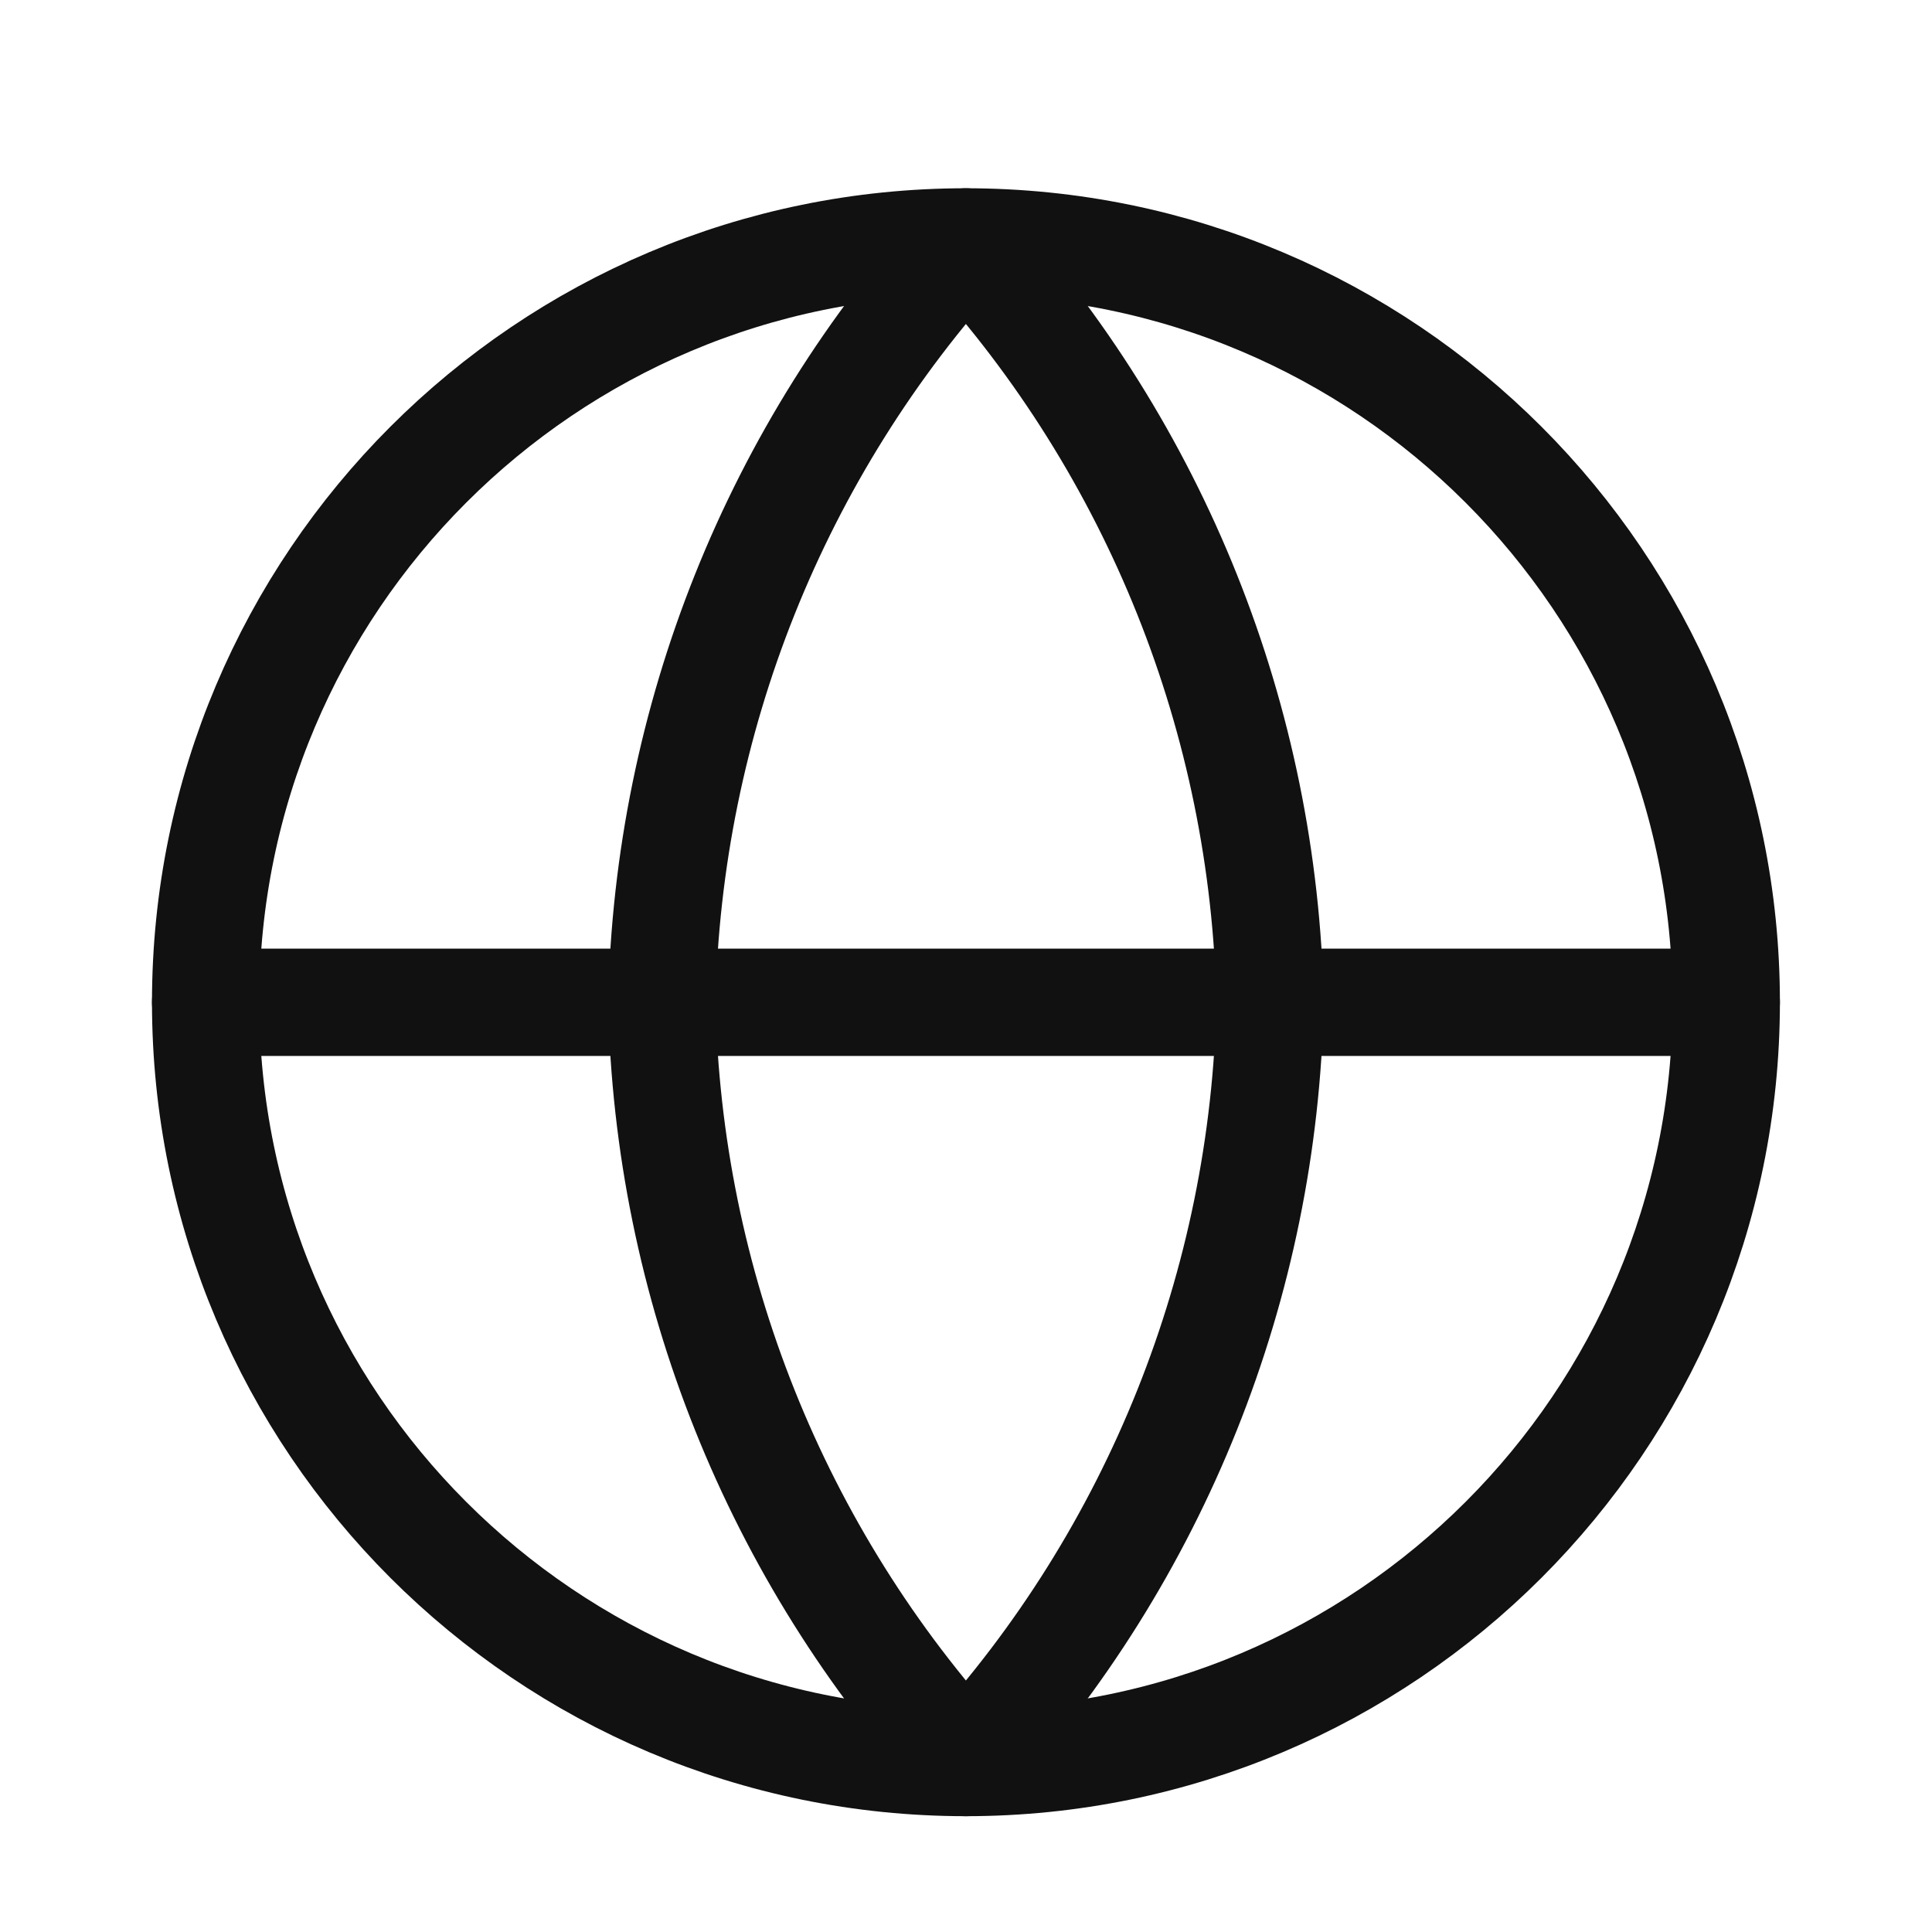 <svg width="18" height="18" viewBox="0 0 18 18" fill="none" xmlns="http://www.w3.org/2000/svg">
<g id="globe">
<path id="Vector" d="M8.999 16.421C12.911 16.421 16.083 13.25 16.083 9.338C16.083 5.426 12.911 2.254 8.999 2.254C5.087 2.254 1.916 5.426 1.916 9.338C1.916 13.25 5.087 16.421 8.999 16.421Z" stroke="#111111" stroke-linecap="round" stroke-linejoin="round"/>
<path id="Vector_2" d="M1.916 9.338H16.083" stroke="#111111" stroke-linecap="round" stroke-linejoin="round"/>
<path id="Vector_3" d="M8.999 2.254C10.771 4.194 11.778 6.711 11.833 9.338C11.778 11.964 10.771 14.482 8.999 16.421C7.228 14.482 6.221 11.964 6.166 9.338C6.221 6.711 7.228 4.194 8.999 2.254V2.254Z" stroke="#111111" stroke-linecap="round" stroke-linejoin="round"/>
</g>
</svg>
